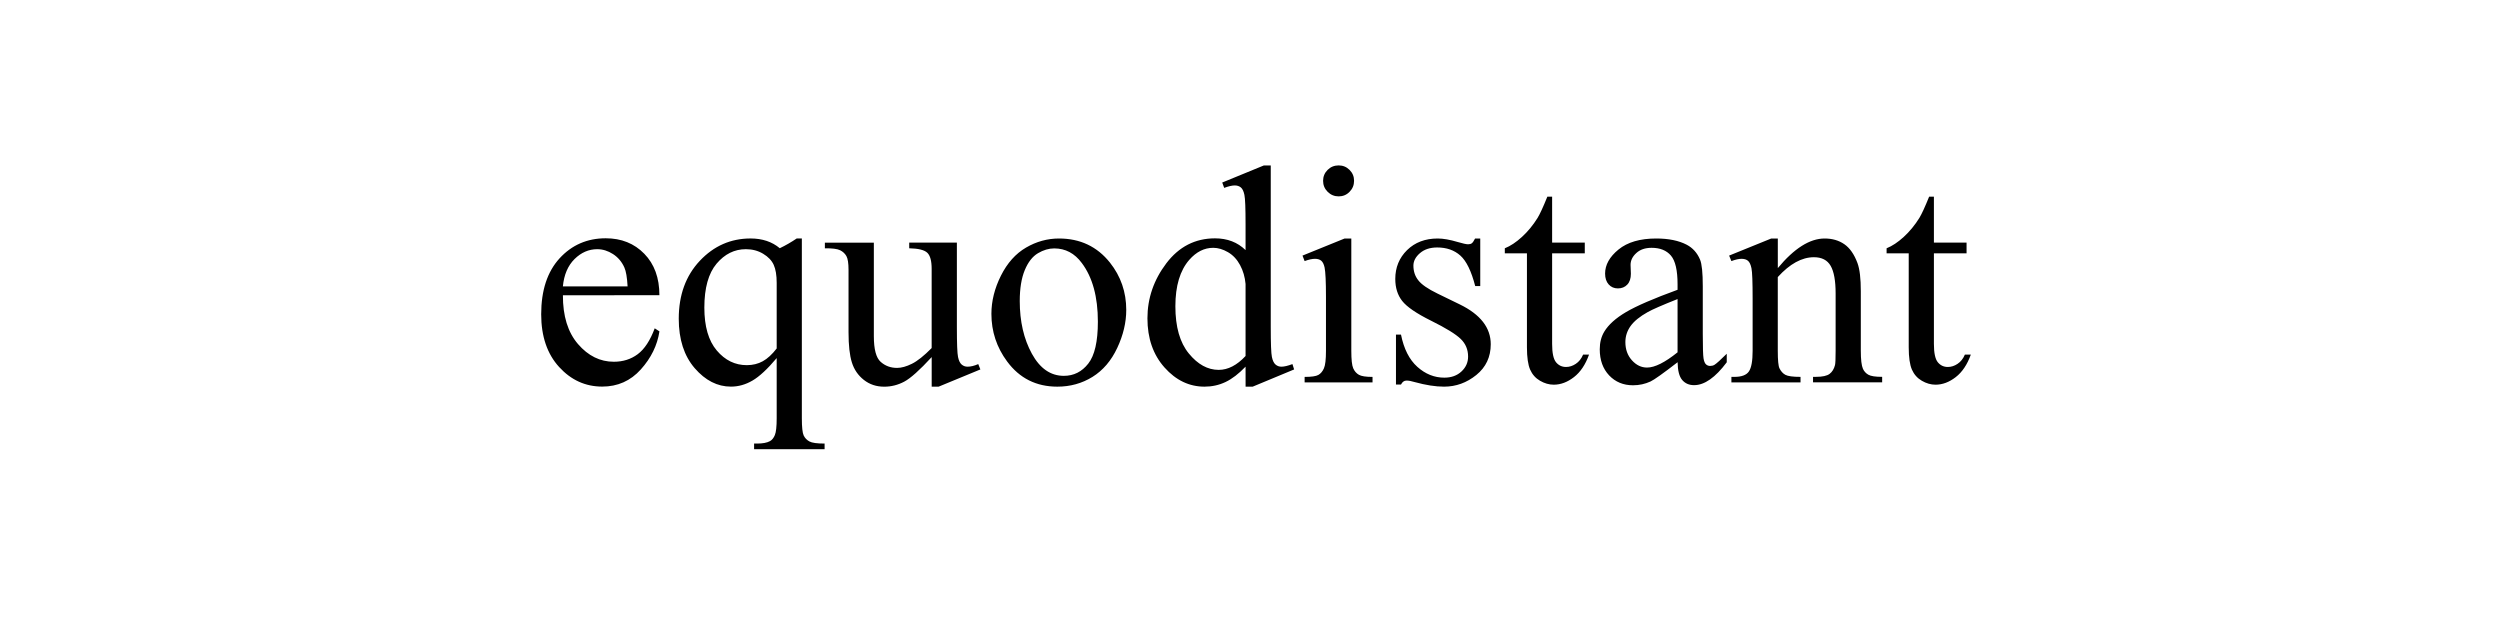 <?xml version="1.0" encoding="UTF-8"?>
<svg height="200" version="1.1" width="800" xmlns="http://www.w3.org/2000/svg" xmlns:xlink="http://www.w3.org/1999/xlink">
 <rect width="100%" height="100%" fill="#808080" stroke="none"/>
 <path d="M0,0 l800,0 l0,200 l-800,0 Z M0,0" fill="rgb(255,255,255)" transform="matrix(1,0,0,-1,0,200)"/>
 <path d="M180.13,105.52 c-0.03,-6.64,1.58,-11.85,4.83,-15.62 c3.26,-3.78,7.08,-5.66,11.47,-5.66 c2.93,0,5.48,0.81,7.64,2.42 c2.16,1.61,3.98,4.37,5.44,8.28 l1.51,-0.98 c-0.68,-4.46,-2.67,-8.52,-5.96,-12.18 c-3.29,-3.66,-7.41,-5.49,-12.35,-5.49 c-5.37,0,-9.97,2.09,-13.79,6.27 c-3.82,4.18,-5.74,9.81,-5.74,16.87 c0,7.65,1.96,13.61,5.88,17.9 c3.92,4.28,8.85,6.42,14.77,6.42 c5.01,0,9.13,-1.65,12.35,-4.96 c3.22,-3.3,4.83,-7.72,4.83,-13.26 Z M180.13,108.35 l20.7,0 c-0.16,2.86,-0.5,4.88,-1.03,6.05 c-0.81,1.82,-2.03,3.26,-3.64,4.3 c-1.61,1.04,-3.3,1.56,-5.05,1.56 c-2.7,0,-5.12,-1.05,-7.25,-3.15 c-2.13,-2.1,-3.38,-5.02,-3.74,-8.76 Z M256.59,123.68 l0,-57.52 c0,-2.86,0.2,-4.7,0.59,-5.52 c0.39,-0.81,1.0,-1.45,1.83,-1.9 c0.83,-0.46,2.45,-0.68,4.86,-0.68 l0,-1.81 l-22.56,0 l0,1.81 l0.93,0 c1.82,0,3.21,0.26,4.15,0.78 c0.65,0.36,1.17,1.0,1.56,1.93 c0.39,0.93,0.59,2.73,0.59,5.4 l0,19.24 c-2.96,-3.52,-5.55,-5.92,-7.76,-7.2 c-2.21,-1.29,-4.51,-1.93,-6.88,-1.93 c-4.33,0,-8.19,1.97,-11.6,5.91 c-3.4,3.94,-5.1,9.21,-5.1,15.82 c0,7.58,2.25,13.76,6.74,18.53 c4.49,4.77,9.91,7.15,16.26,7.15 c1.86,0,3.56,-0.26,5.13,-0.78 c1.56,-0.52,2.96,-1.3,4.2,-2.34 c1.89,0.91,3.69,1.95,5.42,3.12 Z M248.54,88.48 l0,21.0 c0,2.44,-0.32,4.36,-0.95,5.76 c-0.63,1.4,-1.77,2.59,-3.39,3.56 c-1.63,0.98,-3.47,1.46,-5.52,1.46 c-3.65,0,-6.77,-1.55,-9.38,-4.64 c-2.6,-3.09,-3.91,-7.78,-3.91,-14.06 c0,-6.02,1.33,-10.6,3.98,-13.72 c2.65,-3.13,5.85,-4.69,9.59,-4.69 c1.92,0,3.63,0.42,5.13,1.25 c1.5,0.83,2.98,2.19,4.44,4.08 Z M306.2,122.36 l0,-27.1 c0,-5.18,0.12,-8.34,0.37,-9.5 c0.24,-1.16,0.63,-1.96,1.17,-2.42 c0.54,-0.46,1.16,-0.68,1.88,-0.68 c1.01,0,2.15,0.28,3.42,0.83 l0.68,-1.71 l-13.38,-5.52 l-2.2,0 l0,9.47 c-3.84,-4.17,-6.77,-6.79,-8.79,-7.86 c-2.02,-1.07,-4.15,-1.61,-6.4,-1.61 c-2.51,0,-4.68,0.72,-6.52,2.17 c-1.84,1.45,-3.12,3.31,-3.83,5.59 c-0.72,2.28,-1.07,5.5,-1.07,9.67 l0,19.97 c0,2.12,-0.23,3.58,-0.68,4.39 c-0.46,0.81,-1.13,1.44,-2.03,1.88 c-0.9,0.44,-2.51,0.64,-4.86,0.61 l0,1.81 l15.67,0 l0,-29.93 c0,-4.17,0.72,-6.9,2.17,-8.2 c1.45,-1.3,3.2,-1.95,5.25,-1.95 c1.4,0,2.99,0.44,4.76,1.32 c1.77,0.88,3.88,2.56,6.32,5.03 l0,25.34 c0,2.54,-0.46,4.26,-1.39,5.15 c-0.93,0.9,-2.86,1.38,-5.79,1.44 l0,1.81 Z M338.87,123.68 c6.77,0,12.21,-2.57,16.31,-7.71 c3.48,-4.39,5.22,-9.44,5.22,-15.14 c0,-4.0,-0.96,-8.06,-2.88,-12.16 c-1.92,-4.1,-4.57,-7.19,-7.93,-9.28 c-3.37,-2.08,-7.12,-3.12,-11.25,-3.12 c-6.74,0,-12.09,2.69,-16.06,8.06 c-3.35,4.52,-5.03,9.6,-5.03,15.23 c0,4.1,1.02,8.18,3.05,12.23 c2.03,4.05,4.71,7.05,8.03,8.98 c3.32,1.94,6.84,2.91,10.55,2.91 Z M337.35,120.51 c-1.73,0,-3.46,-0.51,-5.2,-1.54 c-1.74,-1.03,-3.15,-2.82,-4.22,-5.4 c-1.07,-2.57,-1.61,-5.88,-1.61,-9.91 c0,-6.51,1.29,-12.13,3.88,-16.85 c2.59,-4.72,6.0,-7.08,10.23,-7.08 c3.16,0,5.76,1.3,7.81,3.91 c2.05,2.6,3.08,7.08,3.08,13.43 c0,7.94,-1.71,14.19,-5.13,18.75 c-2.31,3.13,-5.26,4.69,-8.84,4.69 Z M398.58,82.67 c-2.18,-2.28,-4.31,-3.91,-6.4,-4.91 c-2.08,-0.99,-4.33,-1.49,-6.74,-1.49 c-4.88,0,-9.15,2.04,-12.79,6.13 c-3.65,4.09,-5.47,9.33,-5.47,15.75 c0,6.41,2.02,12.28,6.05,17.6 c4.04,5.32,9.23,7.98,15.58,7.98 c3.94,0,7.19,-1.25,9.77,-3.76 l0,8.25 c0,5.11,-0.12,8.25,-0.37,9.42 c-0.24,1.17,-0.63,1.97,-1.15,2.39 c-0.52,0.42,-1.17,0.63,-1.95,0.63 c-0.85,0,-1.97,-0.26,-3.37,-0.78 l-0.63,1.71 l13.33,5.47 l2.2,0 l0,-51.71 c0,-5.24,0.12,-8.44,0.37,-9.59 c0.24,-1.16,0.63,-1.96,1.17,-2.42 c0.54,-0.46,1.16,-0.68,1.88,-0.68 c0.88,0,2.05,0.28,3.52,0.83 l0.54,-1.71 l-13.28,-5.52 l-2.25,0 Z M398.58,86.08 l0,23.05 c-0.2,2.21,-0.78,4.23,-1.76,6.05 c-0.98,1.82,-2.27,3.2,-3.88,4.13 c-1.61,0.93,-3.18,1.39,-4.71,1.39 c-2.86,0,-5.42,-1.29,-7.67,-3.86 c-2.96,-3.39,-4.44,-8.33,-4.44,-14.84 c0,-6.58,1.43,-11.61,4.3,-15.11 c2.86,-3.5,6.05,-5.25,9.57,-5.25 c2.96,0,5.83,1.48,8.59,4.44 Z M428.37,147.07 c1.37,0,2.53,-0.48,3.49,-1.44 c0.96,-0.96,1.44,-2.12,1.44,-3.49 c0,-1.37,-0.48,-2.54,-1.44,-3.52 c-0.96,-0.98,-2.12,-1.46,-3.49,-1.46 c-1.37,0,-2.54,0.49,-3.52,1.46 c-0.98,0.98,-1.46,2.15,-1.46,3.52 c0,1.37,0.48,2.53,1.44,3.49 c0.96,0.96,2.14,1.44,3.54,1.44 Z M432.42,123.68 l0,-35.94 c0,-2.8,0.2,-4.66,0.61,-5.59 c0.41,-0.93,1.01,-1.62,1.81,-2.08 c0.8,-0.46,2.25,-0.68,4.37,-0.68 l0,-1.76 l-21.73,0 l0,1.76 c2.18,0,3.65,0.21,4.39,0.63 c0.75,0.42,1.34,1.12,1.78,2.1 c0.44,0.98,0.66,2.85,0.66,5.62 l0,17.24 c0,4.85,-0.15,7.99,-0.44,9.42 c-0.23,1.04,-0.59,1.77,-1.07,2.17 c-0.49,0.41,-1.16,0.61,-2.0,0.61 c-0.91,0,-2.02,-0.24,-3.32,-0.73 l-0.68,1.76 l13.48,5.47 Z M473.68,123.68 l0,-15.23 l-1.61,0 c-1.24,4.79,-2.82,8.04,-4.76,9.77 c-1.94,1.73,-4.4,2.59,-7.4,2.59 c-2.28,0,-4.12,-0.6,-5.52,-1.81 c-1.4,-1.2,-2.1,-2.54,-2.1,-4.0 c0,-1.82,0.52,-3.39,1.56,-4.69 c1.01,-1.33,3.06,-2.75,6.15,-4.25 l7.13,-3.47 c6.61,-3.22,9.91,-7.47,9.91,-12.74 c0,-4.07,-1.54,-7.35,-4.61,-9.84 c-3.08,-2.49,-6.52,-3.74,-10.33,-3.74 c-2.73,0,-5.86,0.49,-9.38,1.46 c-1.07,0.33,-1.95,0.49,-2.64,0.49 c-0.75,0,-1.33,-0.42,-1.76,-1.27 l-1.61,0 l0,15.97 l1.61,0 c0.91,-4.56,2.65,-7.99,5.22,-10.3 c2.57,-2.31,5.45,-3.47,8.64,-3.47 c2.25,0,4.08,0.66,5.49,1.98 c1.42,1.32,2.12,2.91,2.12,4.76 c0,2.25,-0.79,4.13,-2.37,5.66 c-1.58,1.53,-4.73,3.47,-9.45,5.81 c-4.72,2.34,-7.81,4.46,-9.28,6.35 c-1.46,1.86,-2.2,4.2,-2.2,7.03 c0,3.68,1.26,6.75,3.78,9.23 c2.52,2.47,5.79,3.71,9.79,3.71 c1.76,0,3.89,-0.37,6.4,-1.12 c1.66,-0.49,2.77,-0.73,3.32,-0.73 c0.52,0,0.93,0.11,1.22,0.34 c0.29,0.23,0.63,0.73,1.03,1.51 Z M496.68,137.06 l0,-14.7 l10.45,0 l0,-3.42 l-10.45,0 l0,-29.0 c0,-2.9,0.42,-4.85,1.25,-5.86 c0.83,-1.01,1.9,-1.51,3.2,-1.51 c1.07,0,2.12,0.33,3.12,1.0 c1.01,0.67,1.79,1.65,2.34,2.95 l1.9,0 c-1.14,-3.19,-2.75,-5.59,-4.83,-7.2 c-2.08,-1.61,-4.23,-2.42,-6.45,-2.42 c-1.5,0,-2.96,0.42,-4.39,1.25 c-1.43,0.83,-2.49,2.02,-3.17,3.56 c-0.68,1.55,-1.03,3.93,-1.03,7.15 l0,30.08 l-7.08,0 l0,1.61 c1.79,0.72,3.62,1.93,5.49,3.64 c1.87,1.71,3.54,3.74,5.0,6.08 c0.75,1.24,1.79,3.5,3.12,6.79 Z M536.82,84.08 c-4.59,-3.55,-7.47,-5.6,-8.64,-6.15 c-1.76,-0.81,-3.63,-1.22,-5.62,-1.22 c-3.09,0,-5.64,1.06,-7.64,3.17 c-2.0,2.12,-3.0,4.9,-3.0,8.35 c0,2.18,0.49,4.07,1.46,5.66 c1.33,2.21,3.65,4.3,6.96,6.25 c3.3,1.95,8.8,4.33,16.48,7.13 l0,1.76 c0,4.46,-0.71,7.52,-2.12,9.18 c-1.42,1.66,-3.47,2.49,-6.18,2.49 c-2.05,0,-3.68,-0.55,-4.88,-1.66 c-1.24,-1.11,-1.86,-2.38,-1.86,-3.81 l0.1,-2.83 c0,-1.5,-0.38,-2.65,-1.15,-3.47 c-0.76,-0.81,-1.77,-1.22,-3.0,-1.22 c-1.2,0,-2.19,0.42,-2.95,1.27 c-0.76,0.85,-1.15,2.0,-1.15,3.47 c0,2.8,1.43,5.37,4.3,7.71 c2.86,2.34,6.88,3.52,12.06,3.52 c3.97,0,7.23,-0.67,9.77,-2.0 c1.92,-1.01,3.34,-2.59,4.25,-4.74 c0.59,-1.4,0.88,-4.26,0.88,-8.59 l0,-15.19 c0,-4.26,0.08,-6.88,0.24,-7.84 c0.16,-0.96,0.43,-1.6,0.81,-1.93 c0.37,-0.33,0.81,-0.49,1.29,-0.49 c0.52,0,0.98,0.11,1.37,0.34 c0.68,0.42,2.0,1.61,3.96,3.56 l0,-2.73 c-3.65,-4.88,-7.13,-7.32,-10.45,-7.32 c-1.6,0,-2.86,0.55,-3.81,1.66 c-0.94,1.11,-1.43,2.99,-1.46,5.66 Z M536.82,87.26 l0,17.04 c-4.92,-1.95,-8.09,-3.34,-9.52,-4.15 c-2.57,-1.43,-4.41,-2.93,-5.52,-4.49 c-1.11,-1.56,-1.66,-3.27,-1.66,-5.13 c0,-2.34,0.7,-4.29,2.1,-5.83 c1.4,-1.55,3.01,-2.32,4.83,-2.32 c2.47,0,5.73,1.63,9.77,4.88 Z M568.9,114.21 c5.24,6.32,10.24,9.47,14.99,9.47 c2.44,0,4.54,-0.61,6.3,-1.83 c1.76,-1.22,3.16,-3.23,4.2,-6.03 c0.72,-1.95,1.07,-4.95,1.07,-8.98 l0,-19.09 c0,-2.83,0.23,-4.75,0.68,-5.76 c0.36,-0.81,0.94,-1.45,1.73,-1.9 c0.8,-0.46,2.27,-0.68,4.42,-0.68 l0,-1.76 l-22.12,0 l0,1.76 l0.93,0 c2.08,0,3.54,0.32,4.37,0.95 c0.83,0.63,1.41,1.57,1.73,2.81 c0.13,0.49,0.2,2.02,0.2,4.59 l0,18.31 c0,4.07,-0.53,7.02,-1.59,8.86 c-1.06,1.84,-2.84,2.76,-5.35,2.76 c-3.87,0,-7.73,-2.12,-11.57,-6.35 l0,-23.58 c0,-3.03,0.18,-4.9,0.54,-5.62 c0.46,-0.94,1.08,-1.64,1.88,-2.08 c0.8,-0.44,2.42,-0.66,4.86,-0.66 l0,-1.76 l-22.12,0 l0,1.76 l0.98,0 c2.28,0,3.82,0.58,4.61,1.73 c0.8,1.16,1.2,3.36,1.2,6.62 l0,16.6 c0,5.37,-0.12,8.64,-0.37,9.81 c-0.24,1.17,-0.62,1.97,-1.12,2.39 c-0.5,0.42,-1.18,0.63,-2.03,0.63 c-0.91,0,-2.0,-0.24,-3.27,-0.73 l-0.73,1.76 l13.48,5.47 l2.1,0 Z M618.85,137.06 l0,-14.7 l10.45,0 l0,-3.42 l-10.45,0 l0,-29.0 c0,-2.9,0.42,-4.85,1.25,-5.86 c0.83,-1.01,1.9,-1.51,3.2,-1.51 c1.07,0,2.12,0.33,3.12,1.0 c1.01,0.67,1.79,1.65,2.34,2.95 l1.9,0 c-1.14,-3.19,-2.75,-5.59,-4.83,-7.2 c-2.08,-1.61,-4.23,-2.42,-6.45,-2.42 c-1.5,0,-2.96,0.42,-4.39,1.25 c-1.43,0.83,-2.49,2.02,-3.17,3.56 c-0.68,1.55,-1.03,3.93,-1.03,7.15 l0,30.08 l-7.08,0 l0,1.61 c1.79,0.72,3.62,1.93,5.49,3.64 c1.87,1.71,3.54,3.74,5.0,6.08 c0.75,1.24,1.79,3.5,3.12,6.79 Z M618.85,137.06" fill="rgb(0,0,0)" transform="matrix(1,0,0,-1,0,200)"/>
</svg>